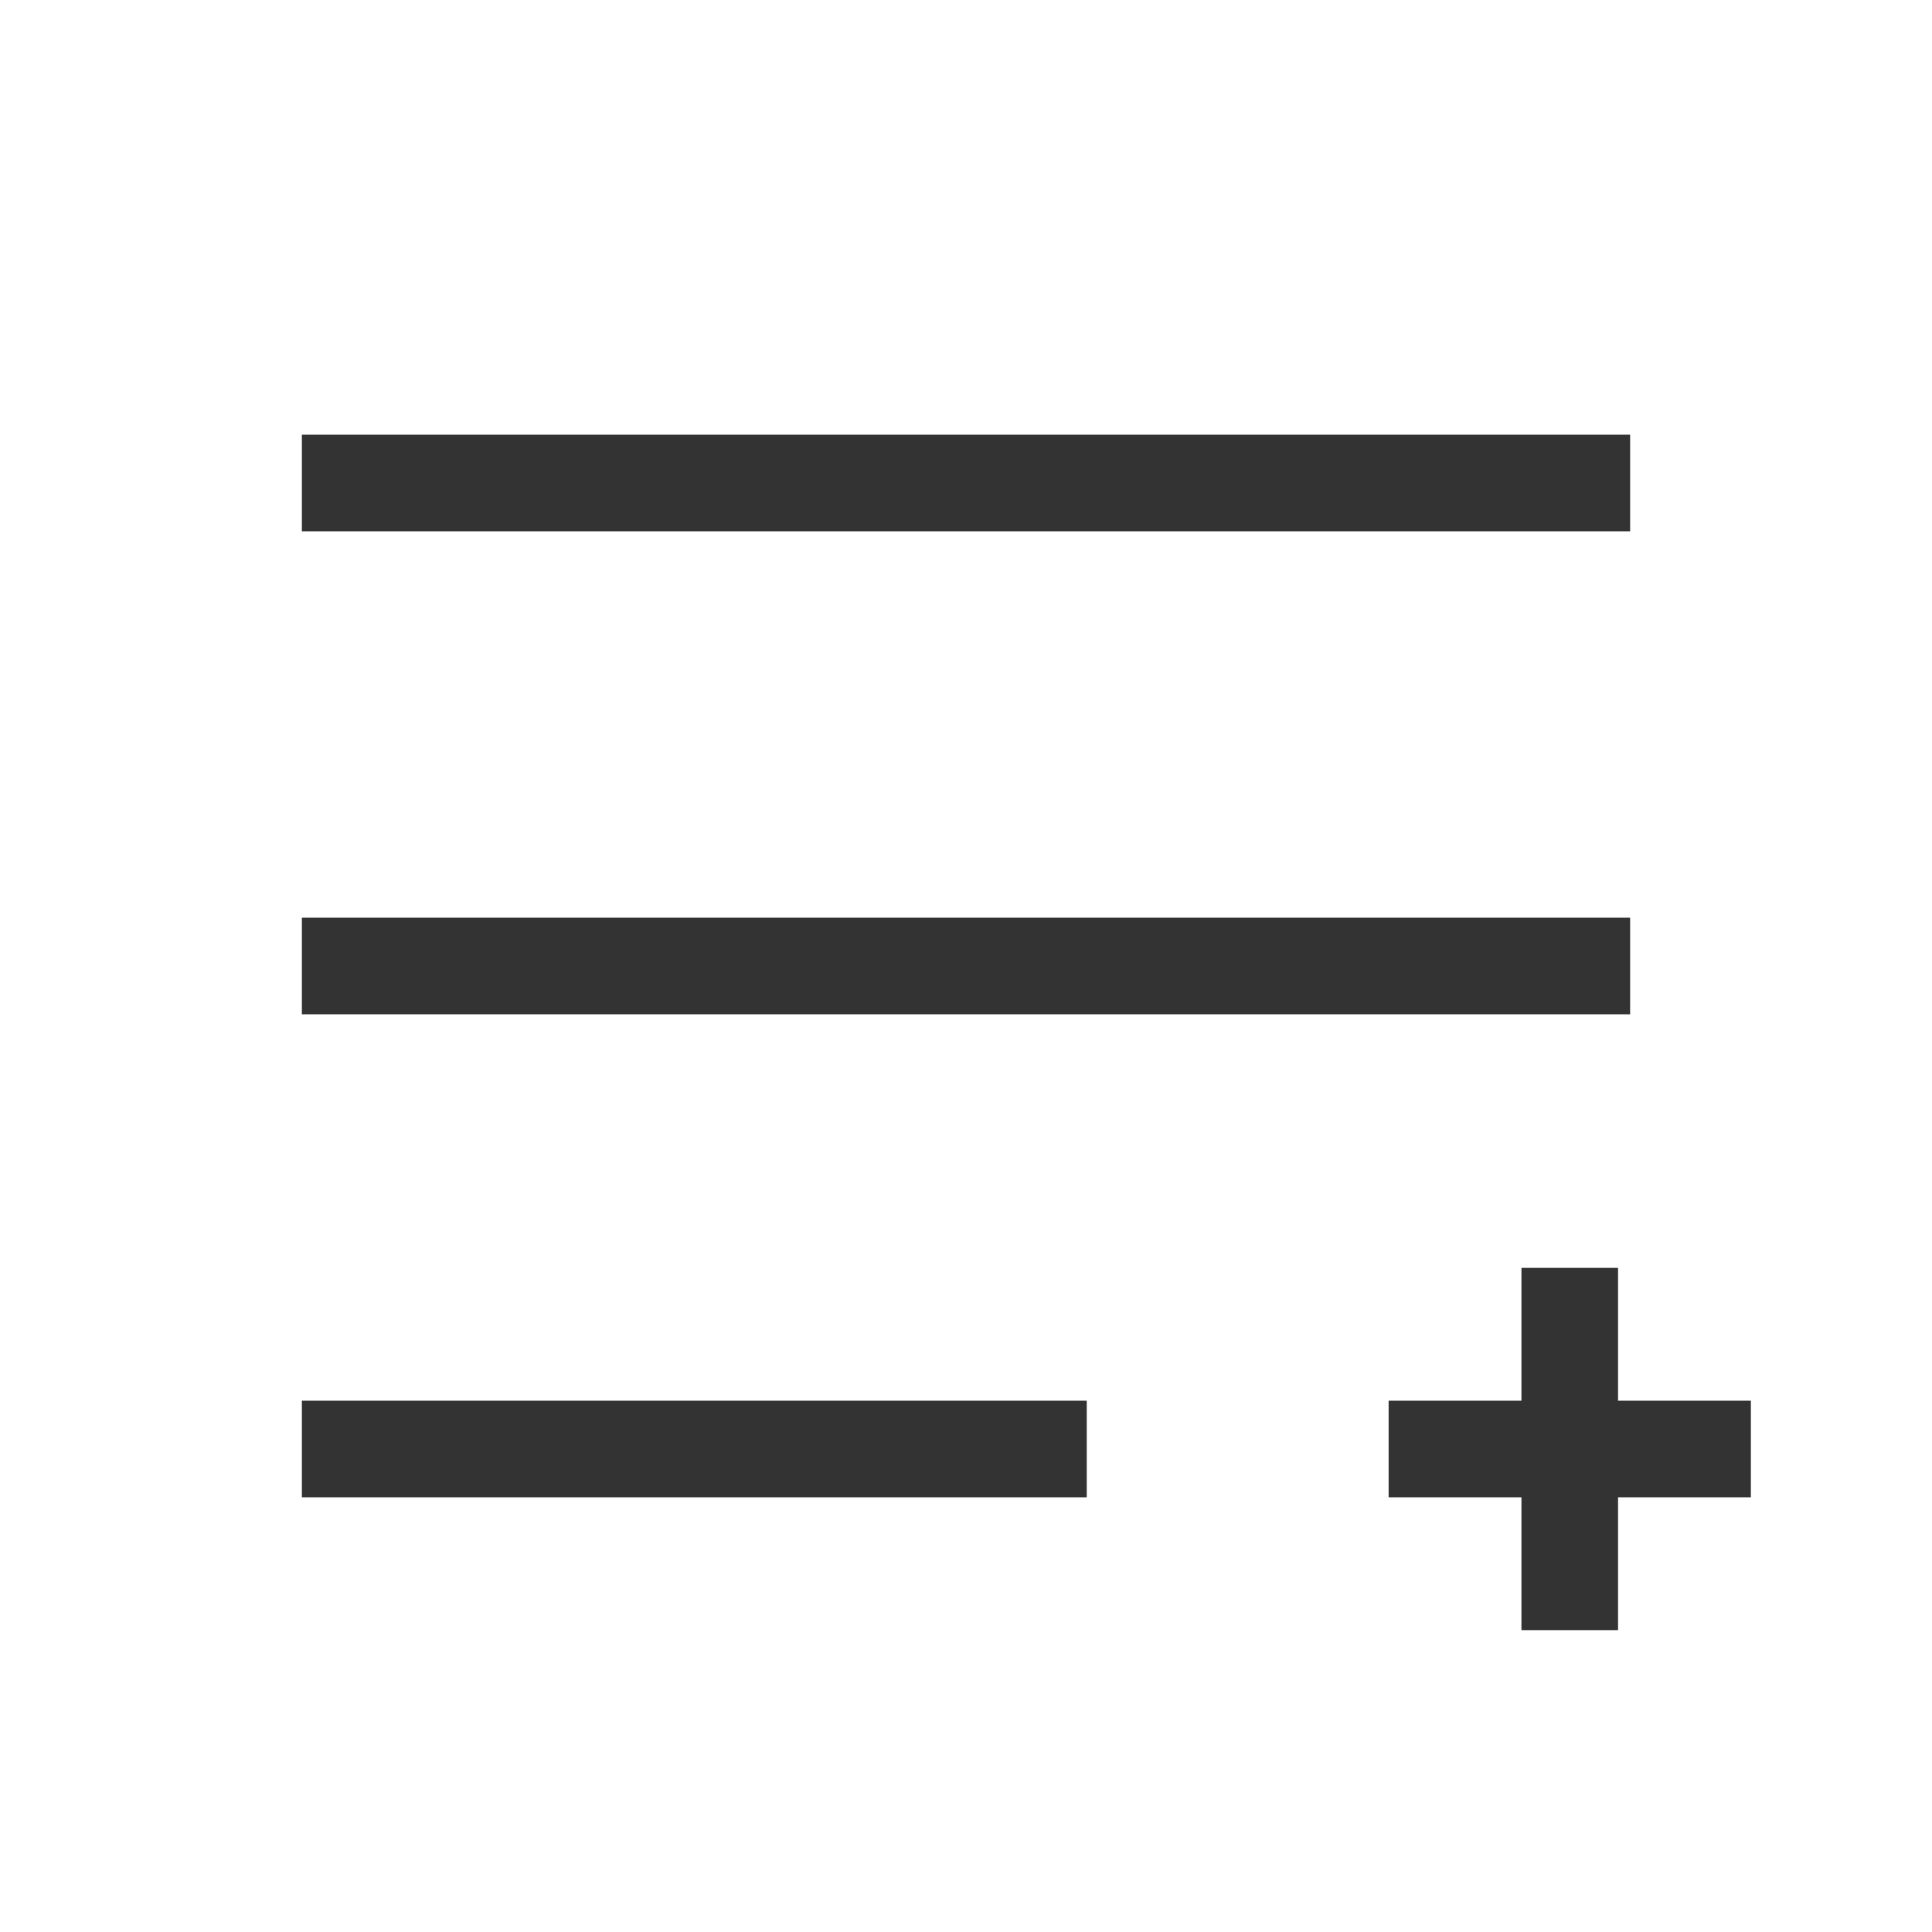 <svg width="20" height="20" viewBox="0 0 20 20" fill="none" xmlns="http://www.w3.org/2000/svg">
<path d="M14.375 15H18.125M3.125 15H11.25M16.25 13.125V16.875M3.125 10H16.875M3.125 5H16.875" stroke="#333333" strokeWidth="1.5" strokeLinecap="round" strokeLinejoin="round"/>
</svg>
